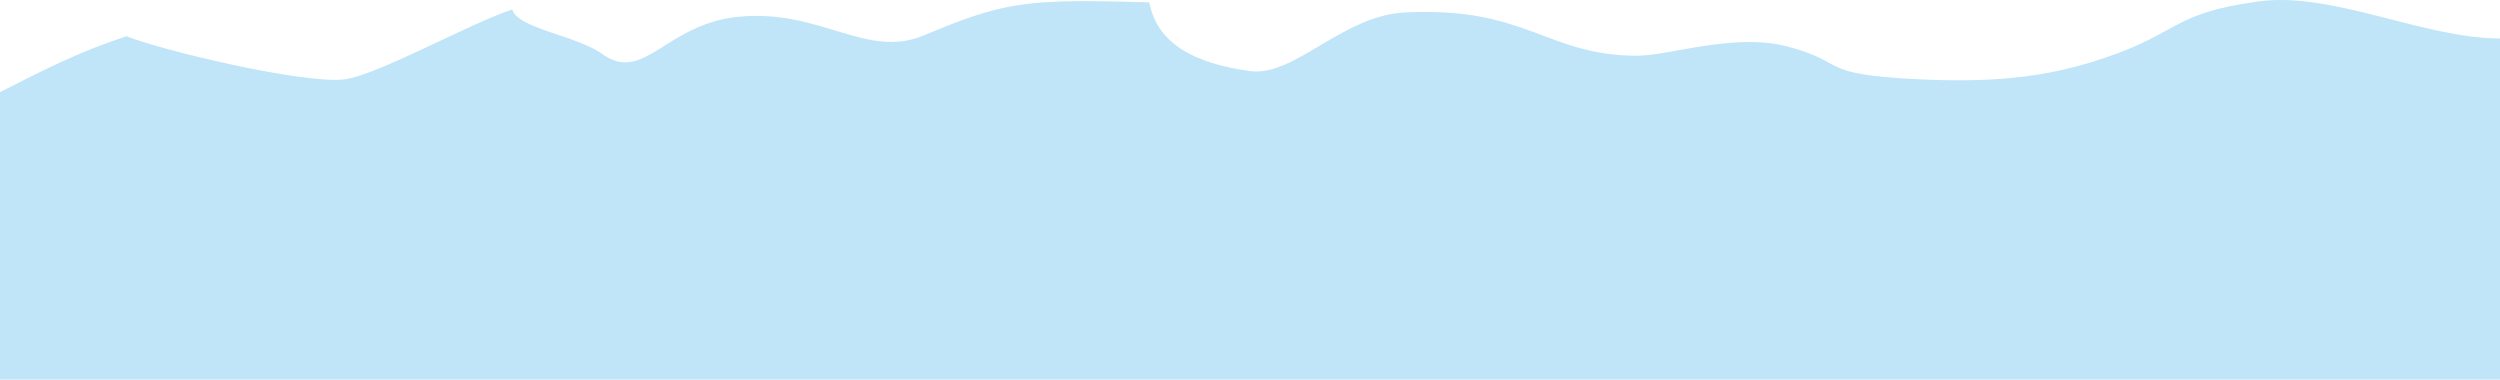 <?xml version="1.0" encoding="utf-8"?>
<!-- Generator: Adobe Illustrator 16.0.0, SVG Export Plug-In . SVG Version: 6.00 Build 0)  -->
<!DOCTYPE svg PUBLIC "-//W3C//DTD SVG 1.1//EN" "http://www.w3.org/Graphics/SVG/1.1/DTD/svg11.dtd">
<svg version="1.1" id="Layer_1" xmlns="http://www.w3.org/2000/svg" xmlns:xlink="http://www.w3.org/1999/xlink" x="0px" y="0px"
	 width="595.281px" height="90.395px" viewBox="0 0 595.281 90.395" style="enable-background:new 0 0 595.281 90.395;"
	 xml:space="preserve">
<style type="text/css">
<![CDATA[
	.st0{fill:#C0E4F8;}
]]>
</style>
<path class="st0" d="M0,21.943c10.184-5.158,18.37-9.461,30.134-13.318c8.125,3.323,42.137,11.424,51.812,10.285
	c3.099-0.364,8.582-2.61,14.681-5.378c8.996-4.081,19.331-9.298,25.332-11.284c1.274,4.552,15.373,6.23,21.362,10.566
	c9.981,7.227,15.159-7.03,32.346-8.8c19.64-2.023,30.61,10.174,44.31,4.414c7.676-3.229,13.144-5.263,18.717-6.493
	c8.586-1.895,17.421-1.88,34.962-1.371c1.914,9.903,10.748,14.524,23.984,16.363c10.454,1.451,21.987-13.157,36.694-13.942
	c29.117-1.556,33.715,10.185,55.332,10.29c7.83,0.038,23.32-5.566,36.045-2.178c14.371,3.828,6.879,6.586,30.535,7.758
	c8.416,0.416,15.713,0.368,22.494-0.272c8.936-0.843,16.979-2.716,25.512-5.906c14.807-5.536,14.025-9.645,33.516-12.335
	c17.545-2.422,39.324,8.818,57.514,8.818v81.235H0V21.943z"/>
</svg>
